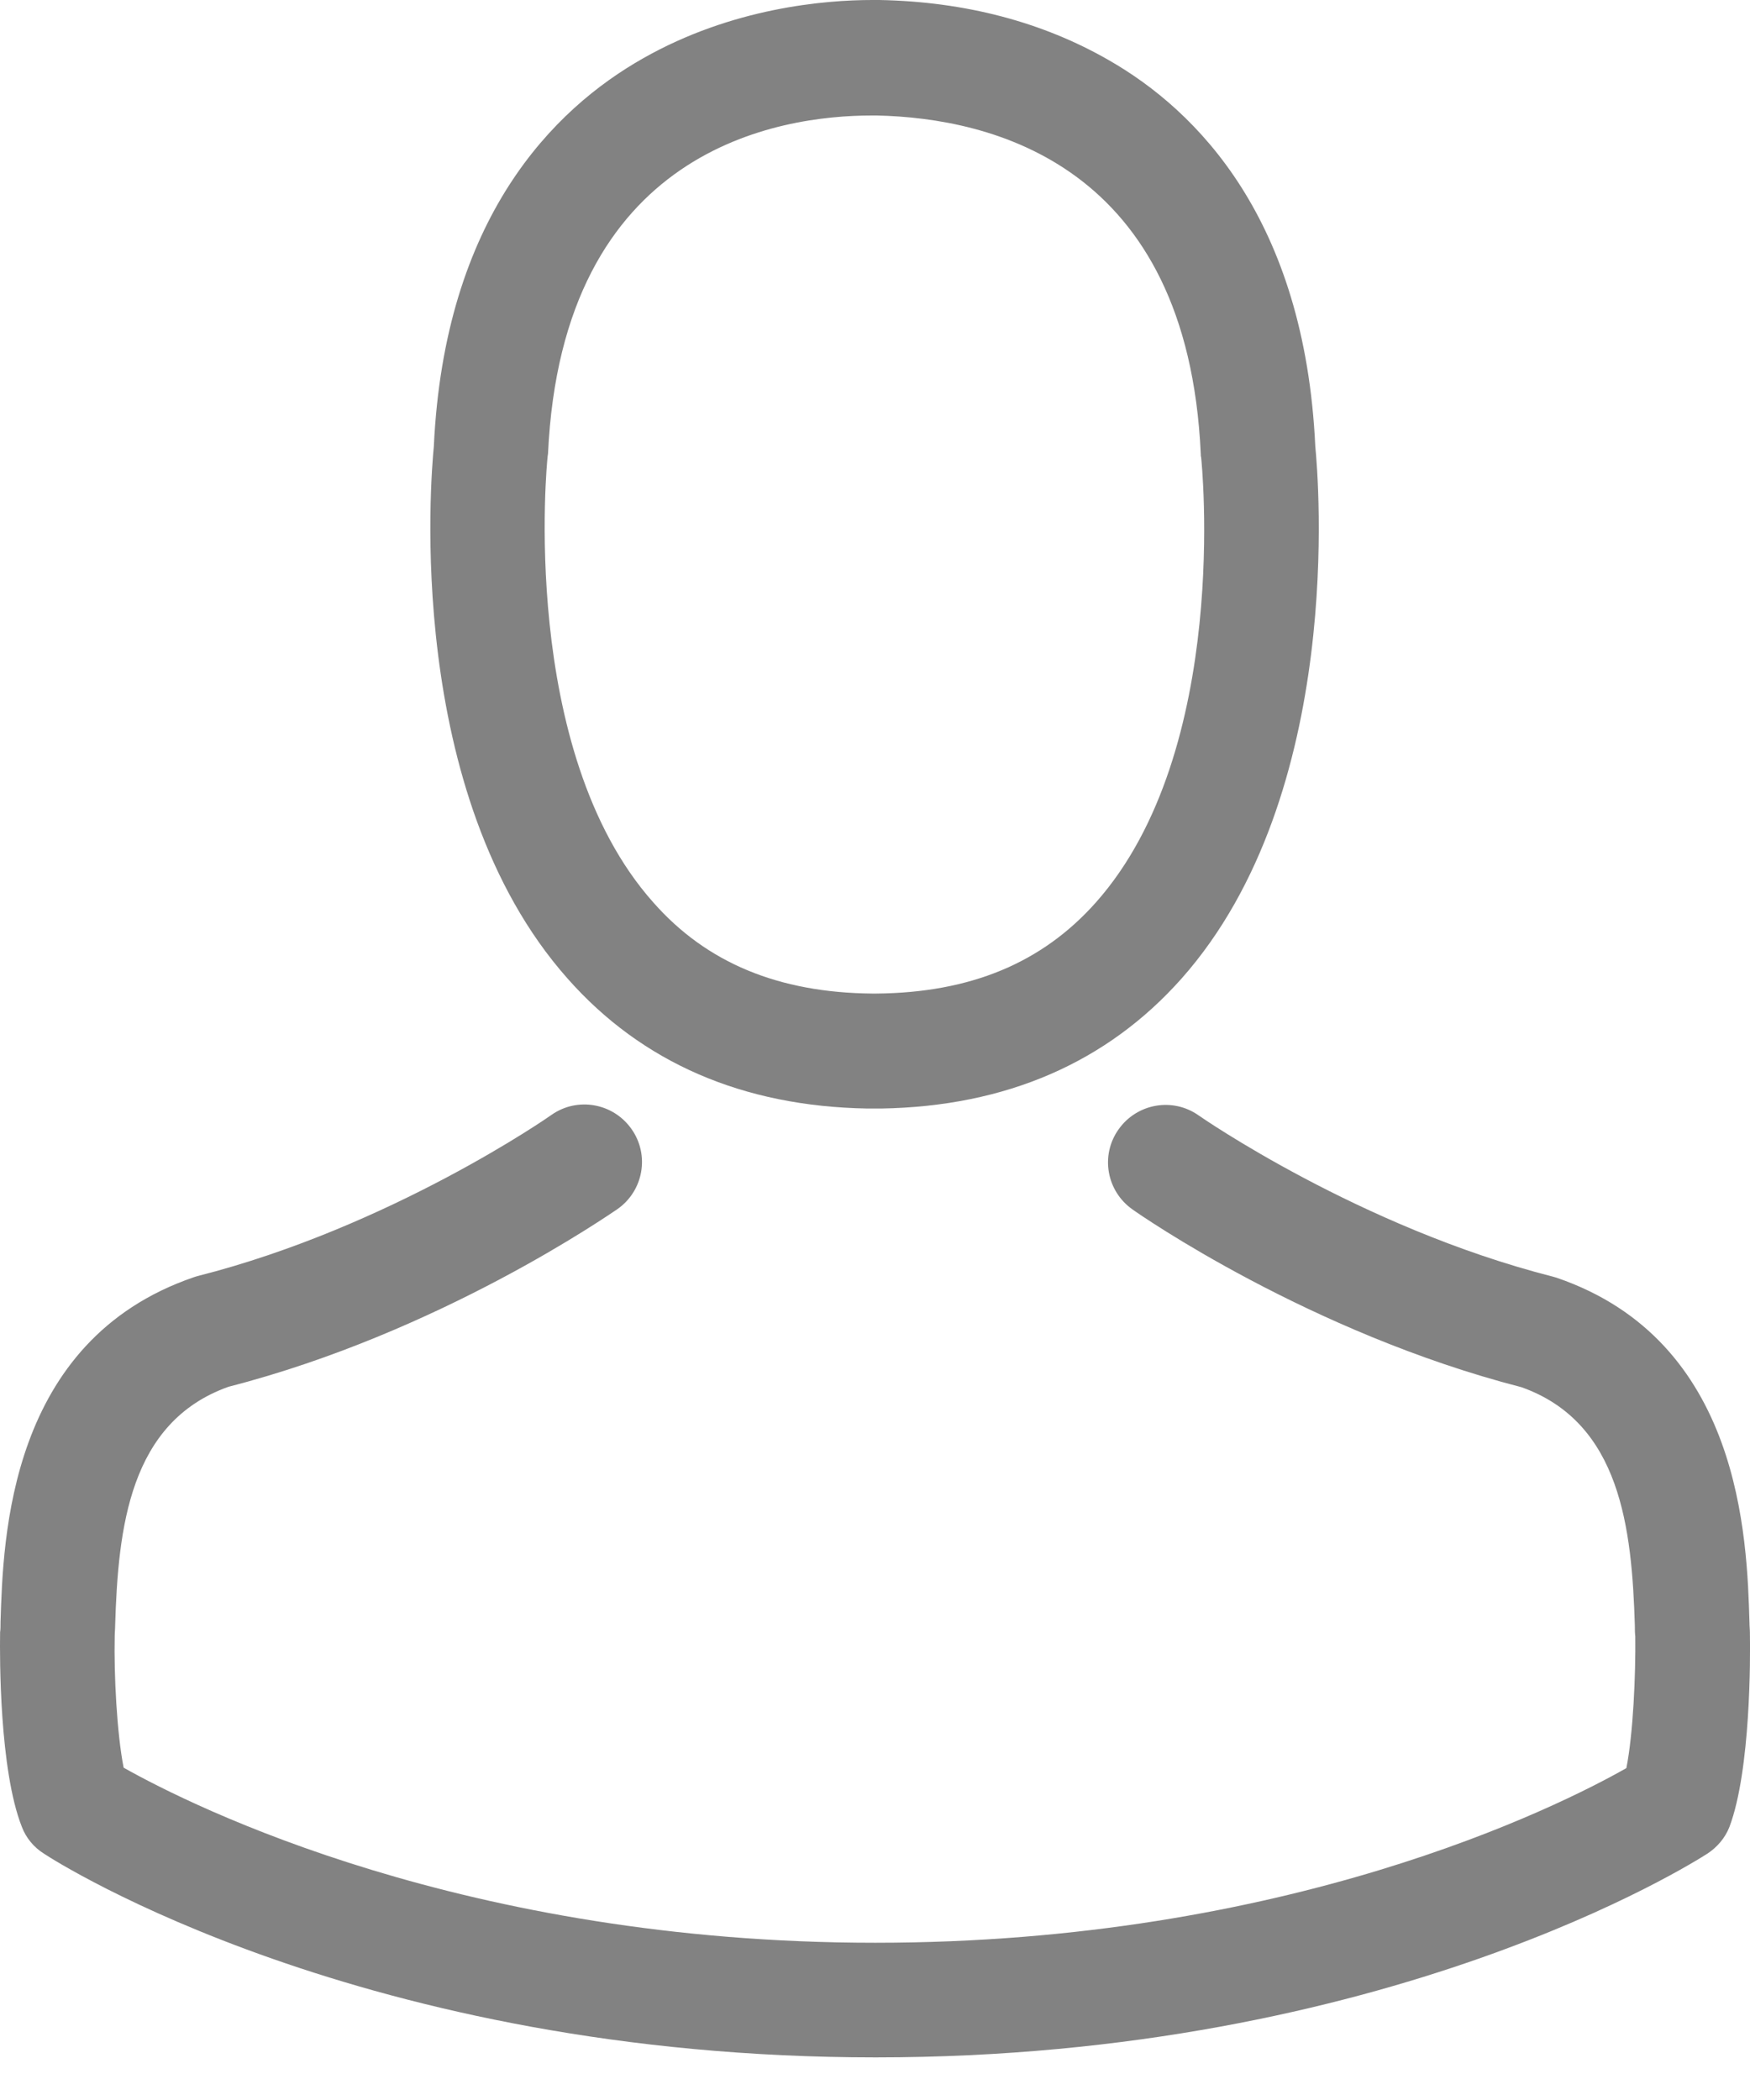 <svg width="20" height="24" viewBox="0 0 20 24" fill="none" xmlns="http://www.w3.org/2000/svg">
<path d="M9.915 12.669C9.939 12.669 9.964 12.669 9.993 12.669C10.002 12.669 10.012 12.669 10.022 12.669C10.037 12.669 10.056 12.669 10.071 12.669C11.497 12.645 12.651 12.143 13.503 11.184C15.378 9.071 15.066 5.449 15.032 5.103C14.911 2.508 13.684 1.266 12.671 0.687C11.916 0.253 11.035 0.019 10.051 0H10.017C10.012 0 10.002 0 9.998 0H9.968C9.428 0 8.367 0.088 7.349 0.667C6.326 1.246 5.08 2.488 4.958 5.103C4.924 5.449 4.612 9.071 6.487 11.184C7.334 12.143 8.488 12.645 9.915 12.669ZM6.258 5.225C6.258 5.21 6.263 5.195 6.263 5.186C6.424 1.694 8.902 1.32 9.964 1.32H9.983C9.993 1.32 10.007 1.32 10.022 1.32C11.337 1.349 13.572 1.884 13.723 5.186C13.723 5.2 13.723 5.215 13.727 5.225C13.732 5.259 14.073 8.57 12.525 10.313C11.911 11.004 11.093 11.345 10.017 11.355C10.007 11.355 10.002 11.355 9.993 11.355C9.983 11.355 9.978 11.355 9.968 11.355C8.897 11.345 8.074 11.004 7.466 10.313C5.922 8.579 6.253 5.254 6.258 5.225Z" fill="#828282"/>
<path d="M19.999 18.678C19.999 18.673 19.999 18.668 19.999 18.663C19.999 18.624 19.994 18.585 19.994 18.541C19.965 17.577 19.901 15.323 17.788 14.602C17.774 14.598 17.754 14.593 17.739 14.588C15.544 14.028 13.718 12.762 13.698 12.747C13.401 12.538 12.992 12.611 12.783 12.908C12.573 13.205 12.646 13.614 12.944 13.823C13.026 13.882 14.964 15.23 17.389 15.854C18.523 16.258 18.65 17.47 18.684 18.58C18.684 18.624 18.684 18.663 18.689 18.702C18.694 19.14 18.665 19.817 18.587 20.207C17.798 20.655 14.706 22.203 10.002 22.203C5.318 22.203 2.207 20.65 1.413 20.202C1.336 19.812 1.301 19.136 1.311 18.697C1.311 18.658 1.316 18.619 1.316 18.576C1.35 17.465 1.477 16.253 2.611 15.849C5.036 15.226 6.974 13.872 7.057 13.818C7.354 13.609 7.427 13.2 7.217 12.903C7.008 12.606 6.599 12.533 6.302 12.742C6.283 12.757 4.466 14.023 2.261 14.583C2.241 14.588 2.227 14.593 2.212 14.598C0.099 15.323 0.036 17.577 0.006 18.537C0.006 18.58 0.006 18.619 0.001 18.658C0.001 18.663 0.001 18.668 0.001 18.673C-0.003 18.926 -0.008 20.226 0.25 20.879C0.298 21.005 0.386 21.112 0.503 21.185C0.649 21.283 4.15 23.513 10.007 23.513C15.865 23.513 19.366 21.278 19.512 21.185C19.624 21.112 19.716 21.005 19.765 20.879C20.009 20.231 20.004 18.931 19.999 18.678Z" fill="#828282"/>
</svg>
